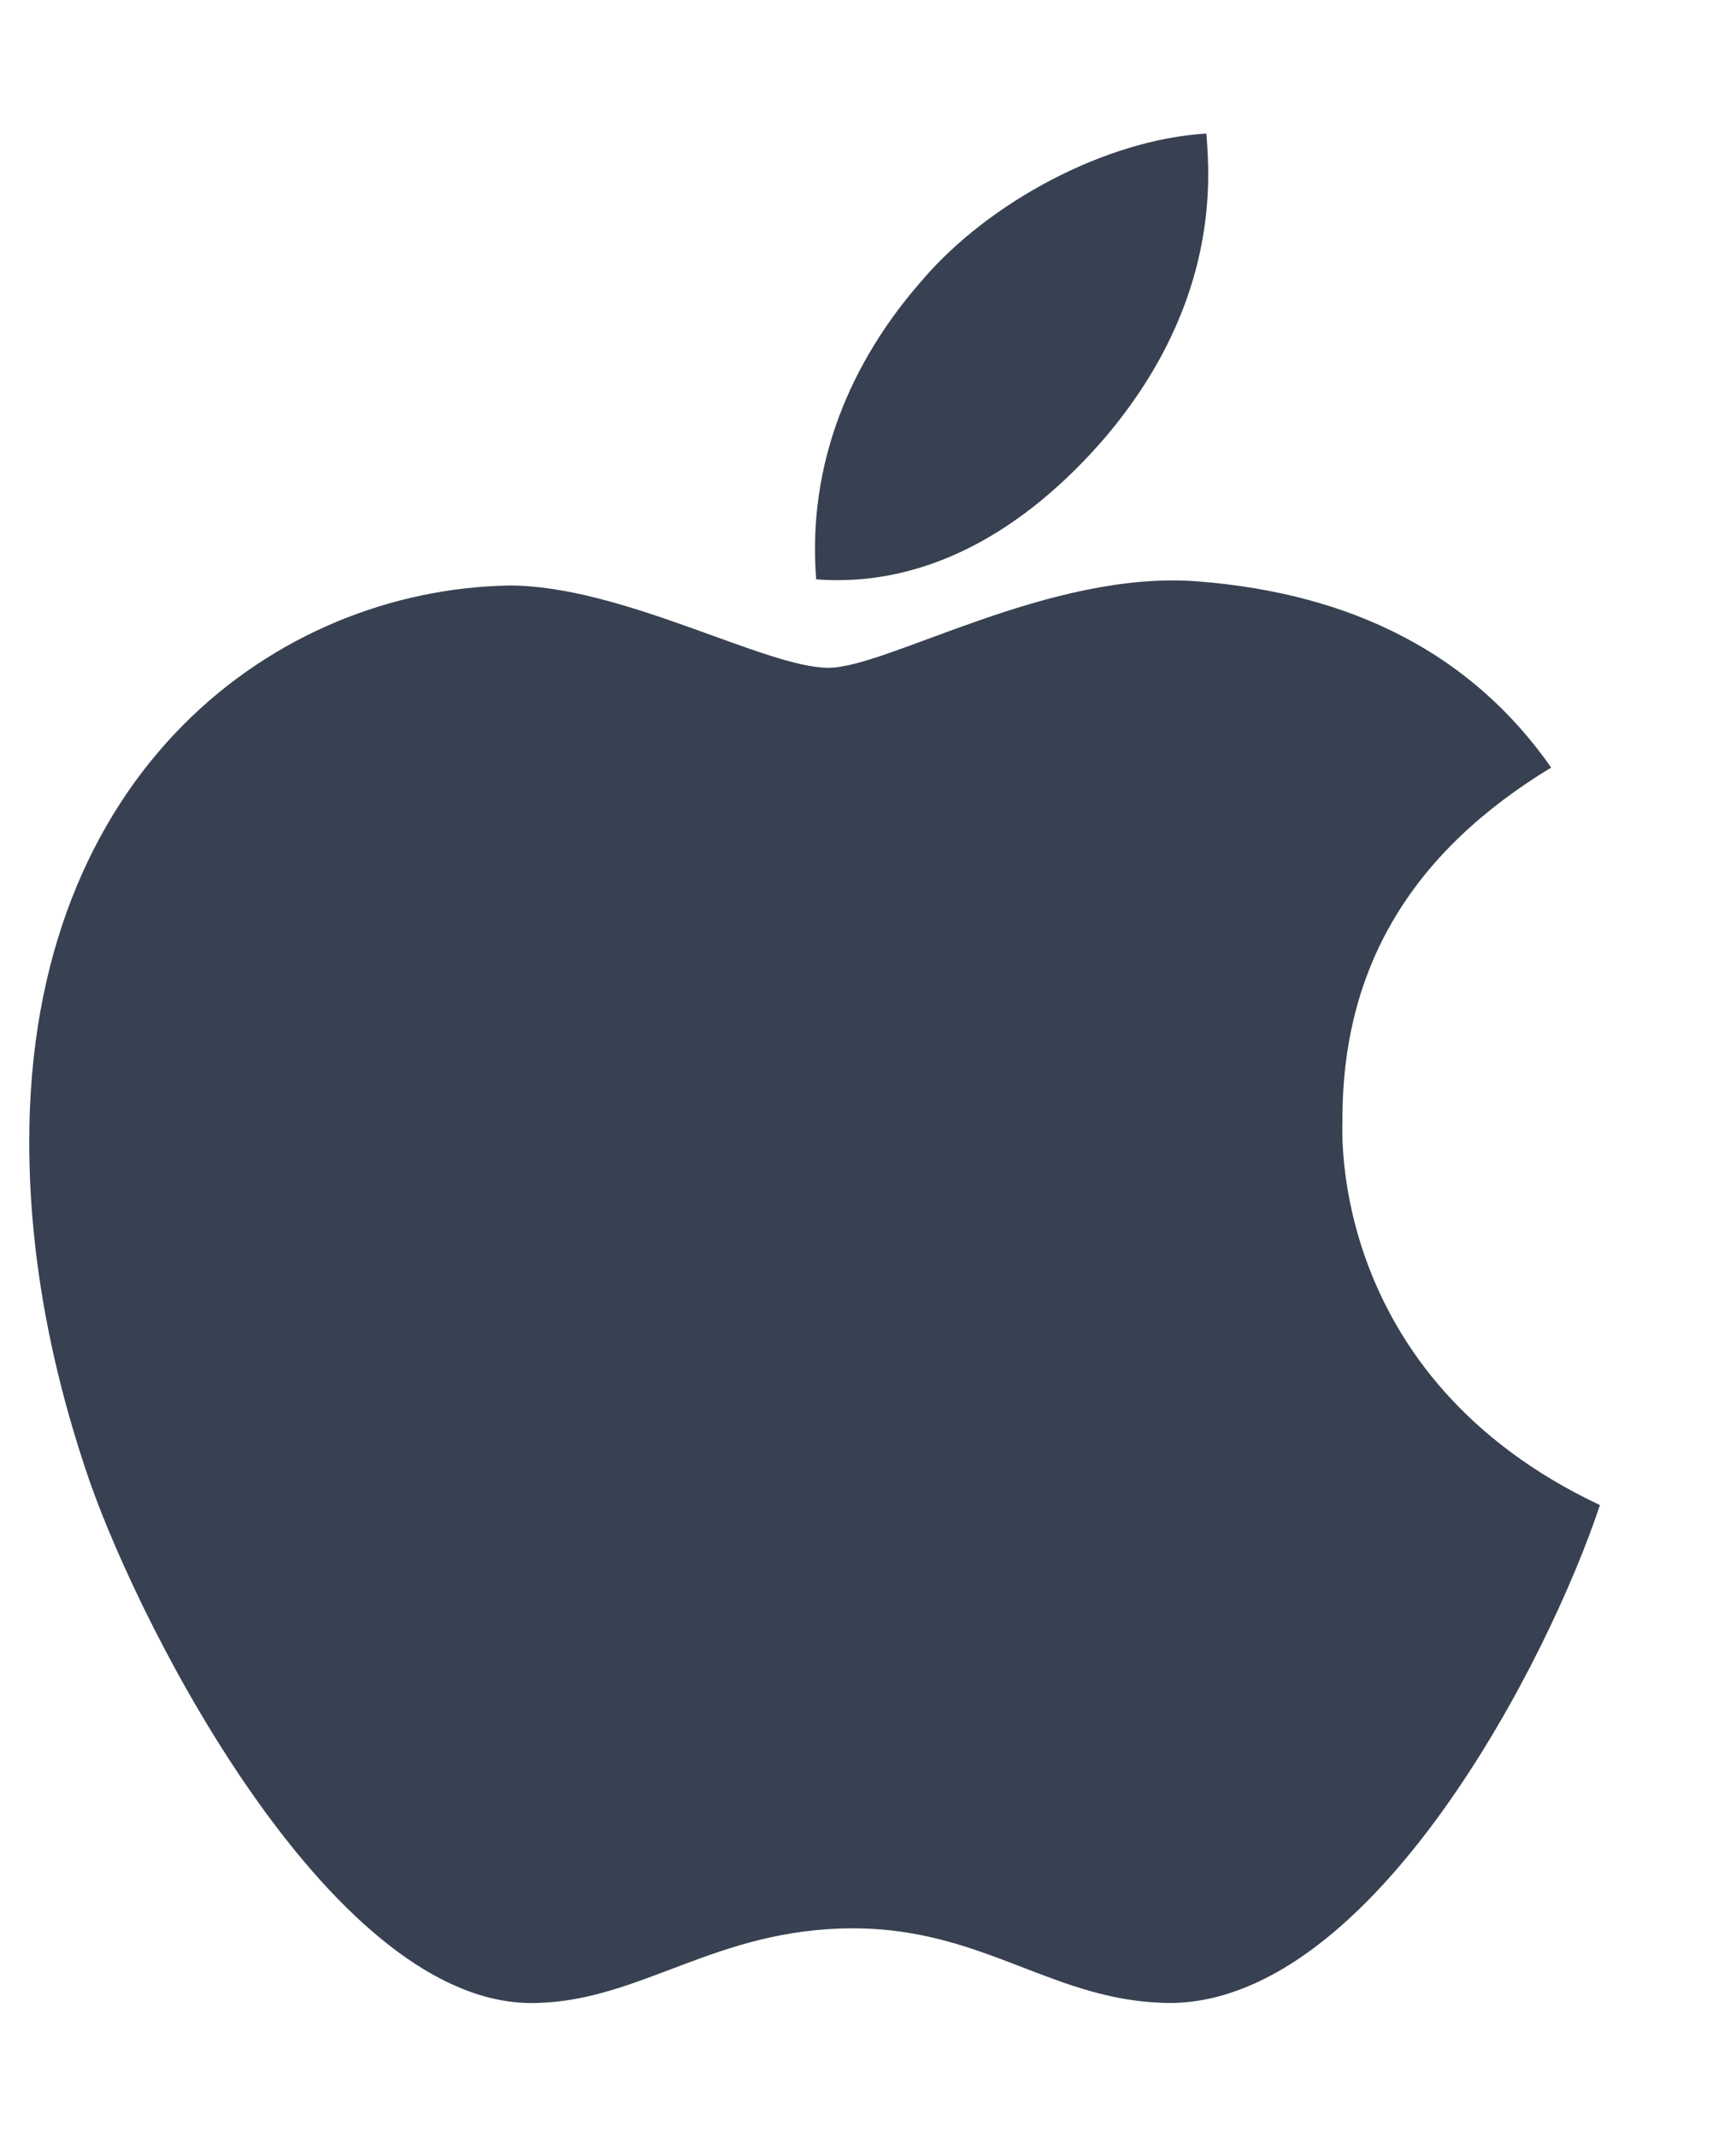 <svg width="13" height="16" viewBox="0 0 13 16" fill="none" xmlns="http://www.w3.org/2000/svg">
<g clip-path="url(#clip0_37_1153)">
<path d="M10.053 8.397C10.047 7.25 10.566 6.384 11.616 5.747C11.028 4.906 10.141 4.444 8.969 4.353C7.859 4.266 6.647 5 6.203 5C5.734 5 4.659 4.384 3.816 4.384C2.072 4.412 0.219 5.775 0.219 8.547C0.219 9.366 0.369 10.211 0.669 11.084C1.069 12.231 2.513 15.044 4.019 14.997C4.806 14.978 5.362 14.438 6.388 14.438C7.381 14.438 7.897 14.997 8.775 14.997C10.294 14.975 11.6 12.419 11.981 11.269C9.944 10.309 10.053 8.456 10.053 8.397ZM8.284 3.266C9.137 2.253 9.059 1.331 9.034 1C8.281 1.044 7.409 1.512 6.912 2.091C6.366 2.709 6.044 3.475 6.112 4.338C6.928 4.4 7.672 3.981 8.284 3.266Z" fill="#374151"/>
</g>
<defs>
<clipPath id="clip0_37_1153">
<path d="M0.094 0H12.094V16H0.094V0Z" fill="white"/>
</clipPath>
</defs>
</svg>
